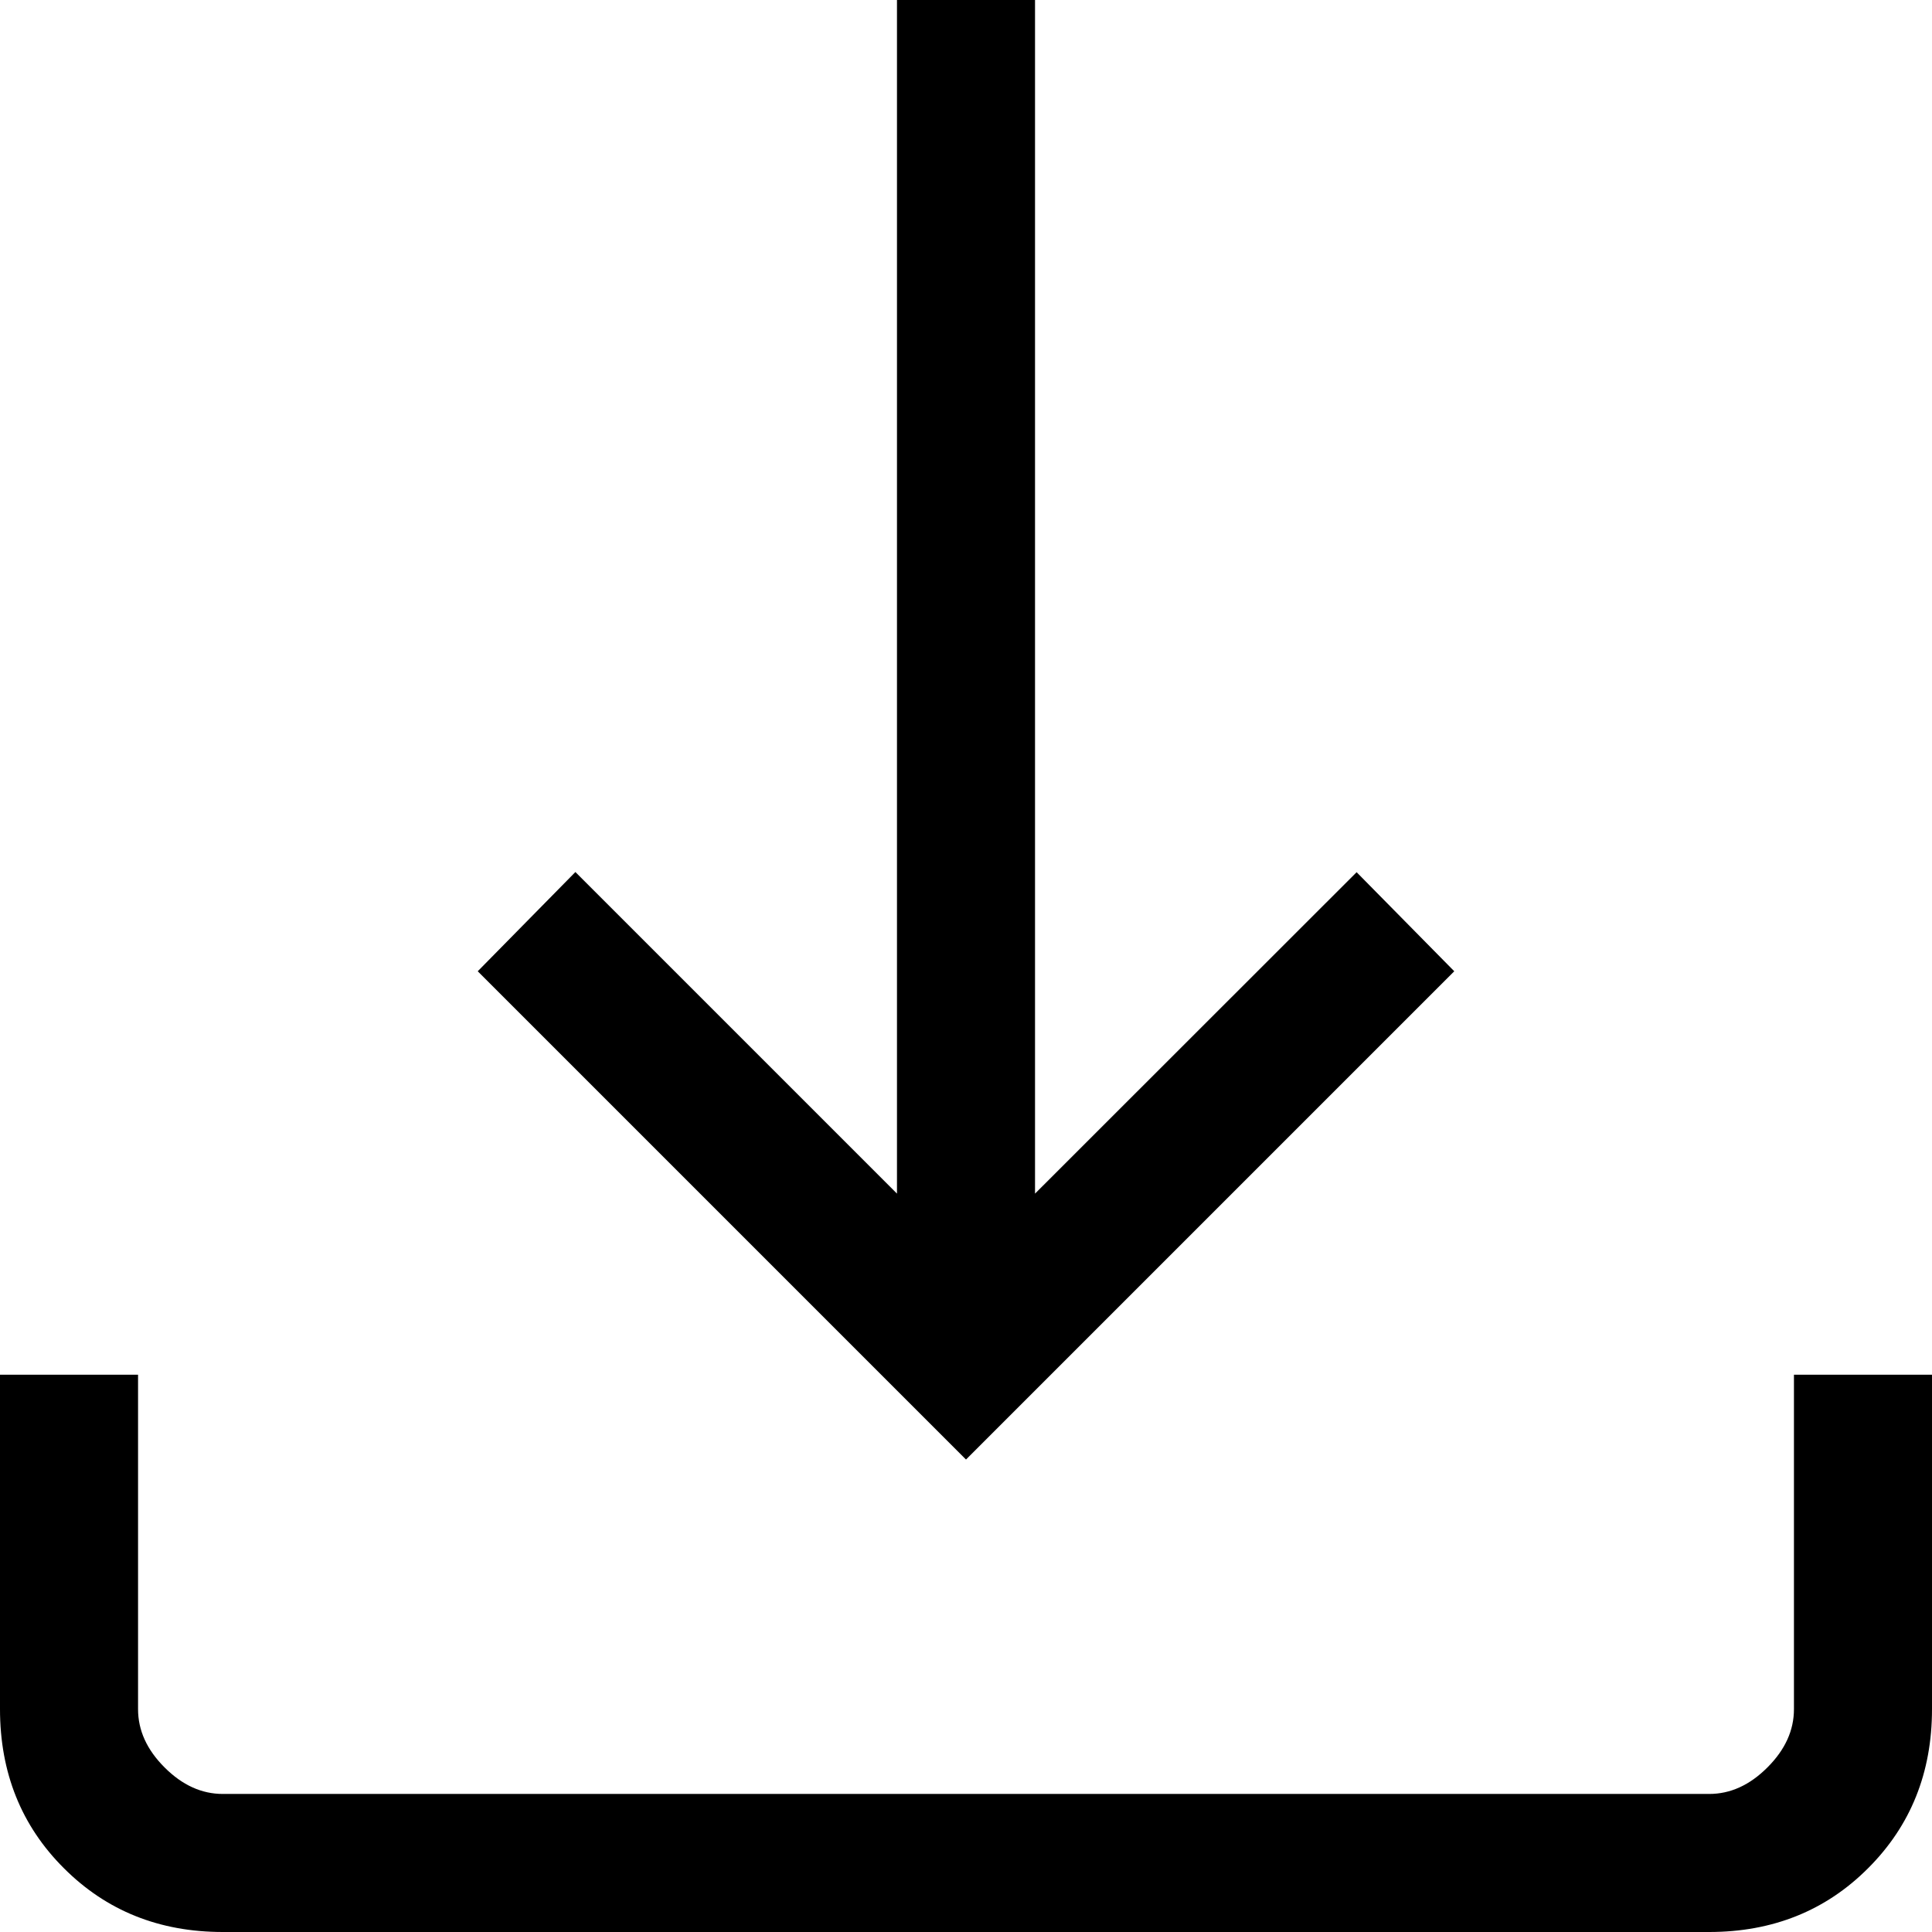 <svg width="11" height="11" viewBox="0 0 11 11" fill="none" xmlns="http://www.w3.org/2000/svg">
<path d="M5.5 8.31L2.72 5.53L3.276 4.965L5.107 6.796V0H5.893V6.796L7.724 4.966L8.28 5.53L5.5 8.31ZM1.269 11C0.907 11 0.606 10.879 0.364 10.637C0.121 10.395 0 10.092 0 9.731V7.827H0.786V9.731C0.786 9.852 0.836 9.962 0.937 10.063C1.038 10.164 1.148 10.214 1.269 10.214H9.731C9.852 10.214 9.962 10.164 10.063 10.063C10.164 9.962 10.214 9.852 10.214 9.731V7.827H11V9.731C11 10.092 10.879 10.394 10.637 10.636C10.395 10.879 10.092 11 9.731 11H1.269Z" fill="black"/>
</svg>
